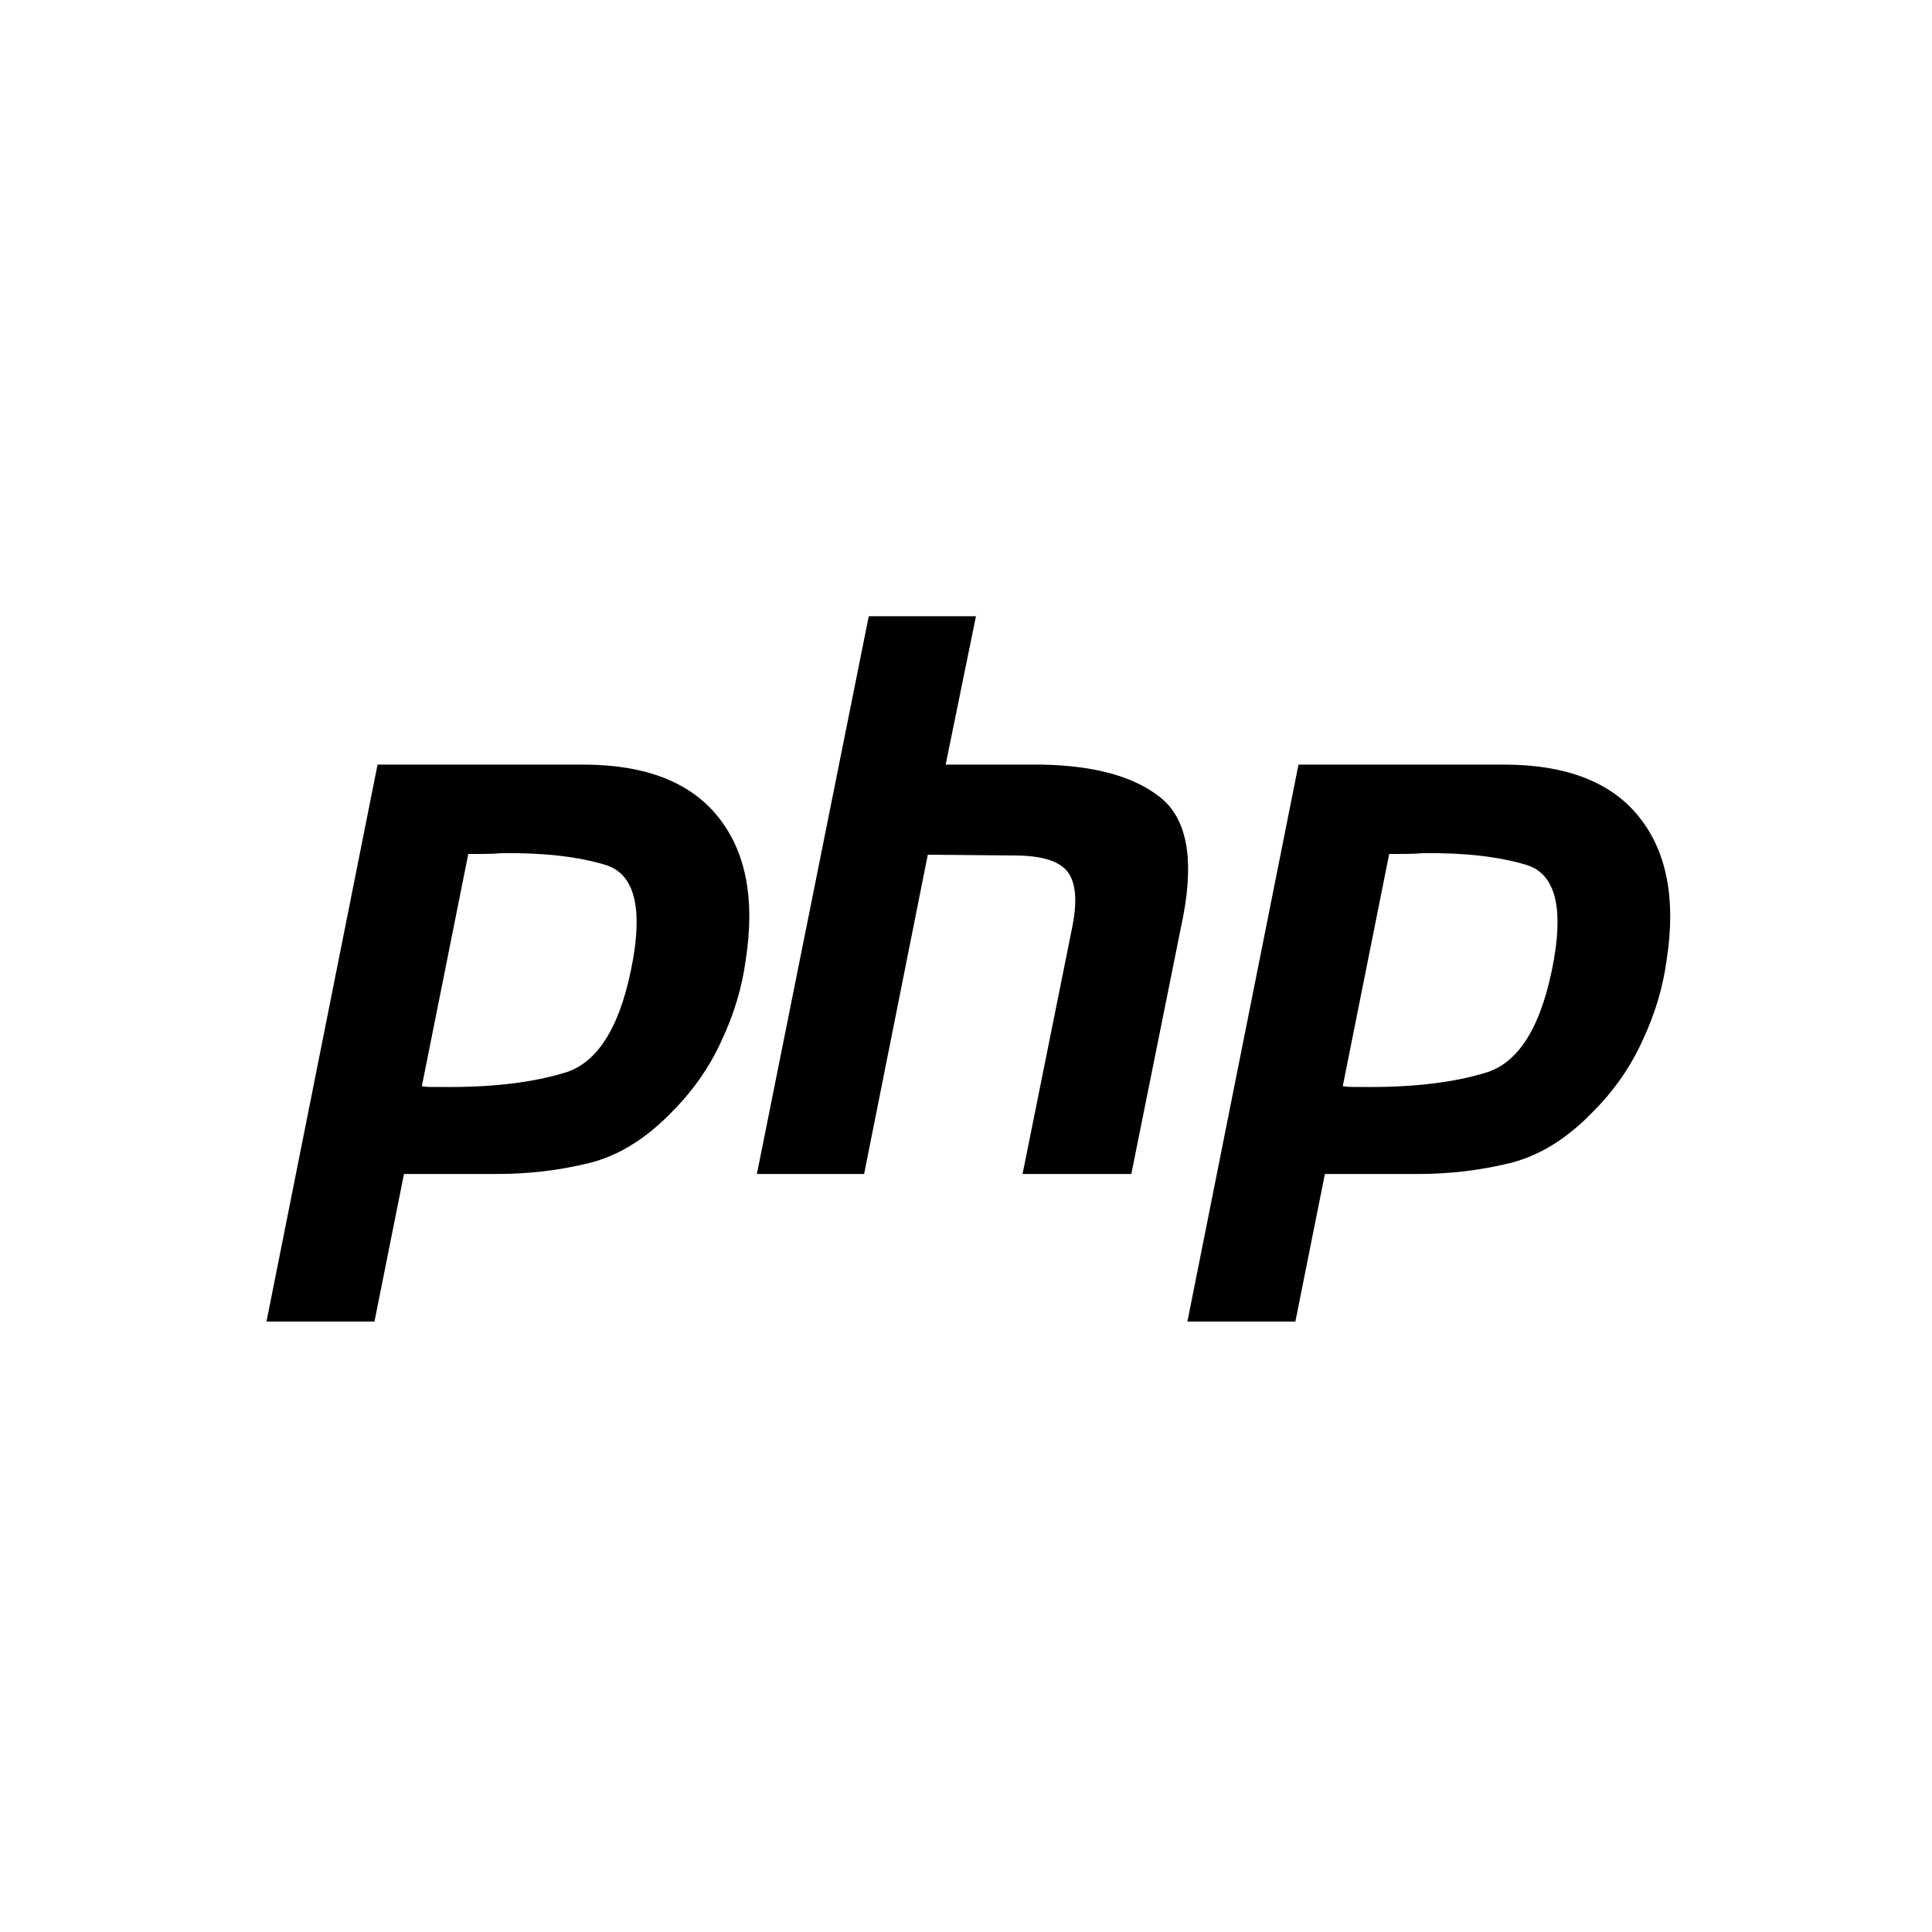 <svg width="116" height="116" viewBox="0 0 116 116" fill="none" xmlns="http://www.w3.org/2000/svg">
<path d="M22.669 45.908H35.169C38.838 45.939 41.496 46.997 43.145 49.08C44.793 51.163 45.337 54.008 44.777 57.615C44.559 59.263 44.077 60.88 43.331 62.465C42.616 64.051 41.621 65.481 40.346 66.756C38.791 68.373 37.128 69.399 35.356 69.835C33.583 70.27 31.748 70.488 29.852 70.488H24.255L22.483 79.349H16L22.669 45.908ZM28.126 51.225L25.328 65.217C25.515 65.248 25.701 65.264 25.888 65.264C26.105 65.264 26.323 65.264 26.541 65.264C29.526 65.295 32.013 65 34.003 64.378C35.993 63.725 37.33 61.455 38.014 57.568C38.574 54.303 38.014 52.422 36.335 51.925C34.687 51.428 32.62 51.194 30.132 51.225C29.759 51.256 29.401 51.272 29.059 51.272C28.749 51.272 28.422 51.272 28.08 51.272L28.126 51.225Z" fill="black"/>
<path d="M52.161 37H58.598L56.779 45.908H62.562C65.734 45.971 68.097 46.624 69.651 47.867C71.237 49.111 71.704 51.474 71.051 54.956L67.926 70.488H61.396L64.381 55.656C64.692 54.101 64.599 52.998 64.101 52.345C63.604 51.692 62.531 51.365 60.883 51.365L55.706 51.319L51.882 70.488H45.445L52.161 37Z" fill="black"/>
<path d="M77.963 45.908H90.462C94.131 45.939 96.789 46.997 98.437 49.08C100.086 51.163 100.629 54.008 100.07 57.615C99.853 59.263 99.37 60.88 98.624 62.465C97.909 64.051 96.914 65.481 95.639 66.756C94.084 68.373 92.421 69.399 90.649 69.835C88.876 70.27 87.041 70.488 85.145 70.488H79.548L77.776 79.349H71.293L77.963 45.908ZM83.419 51.225L80.621 65.217C80.808 65.248 80.994 65.264 81.181 65.264C81.398 65.264 81.616 65.264 81.834 65.264C84.819 65.295 87.306 65 89.296 64.378C91.286 63.725 92.623 61.455 93.307 57.568C93.867 54.303 93.307 52.422 91.628 51.925C89.98 51.428 87.913 51.194 85.425 51.225C85.052 51.256 84.695 51.272 84.352 51.272C84.041 51.272 83.715 51.272 83.373 51.272L83.419 51.225Z" fill="black"/>
</svg>
